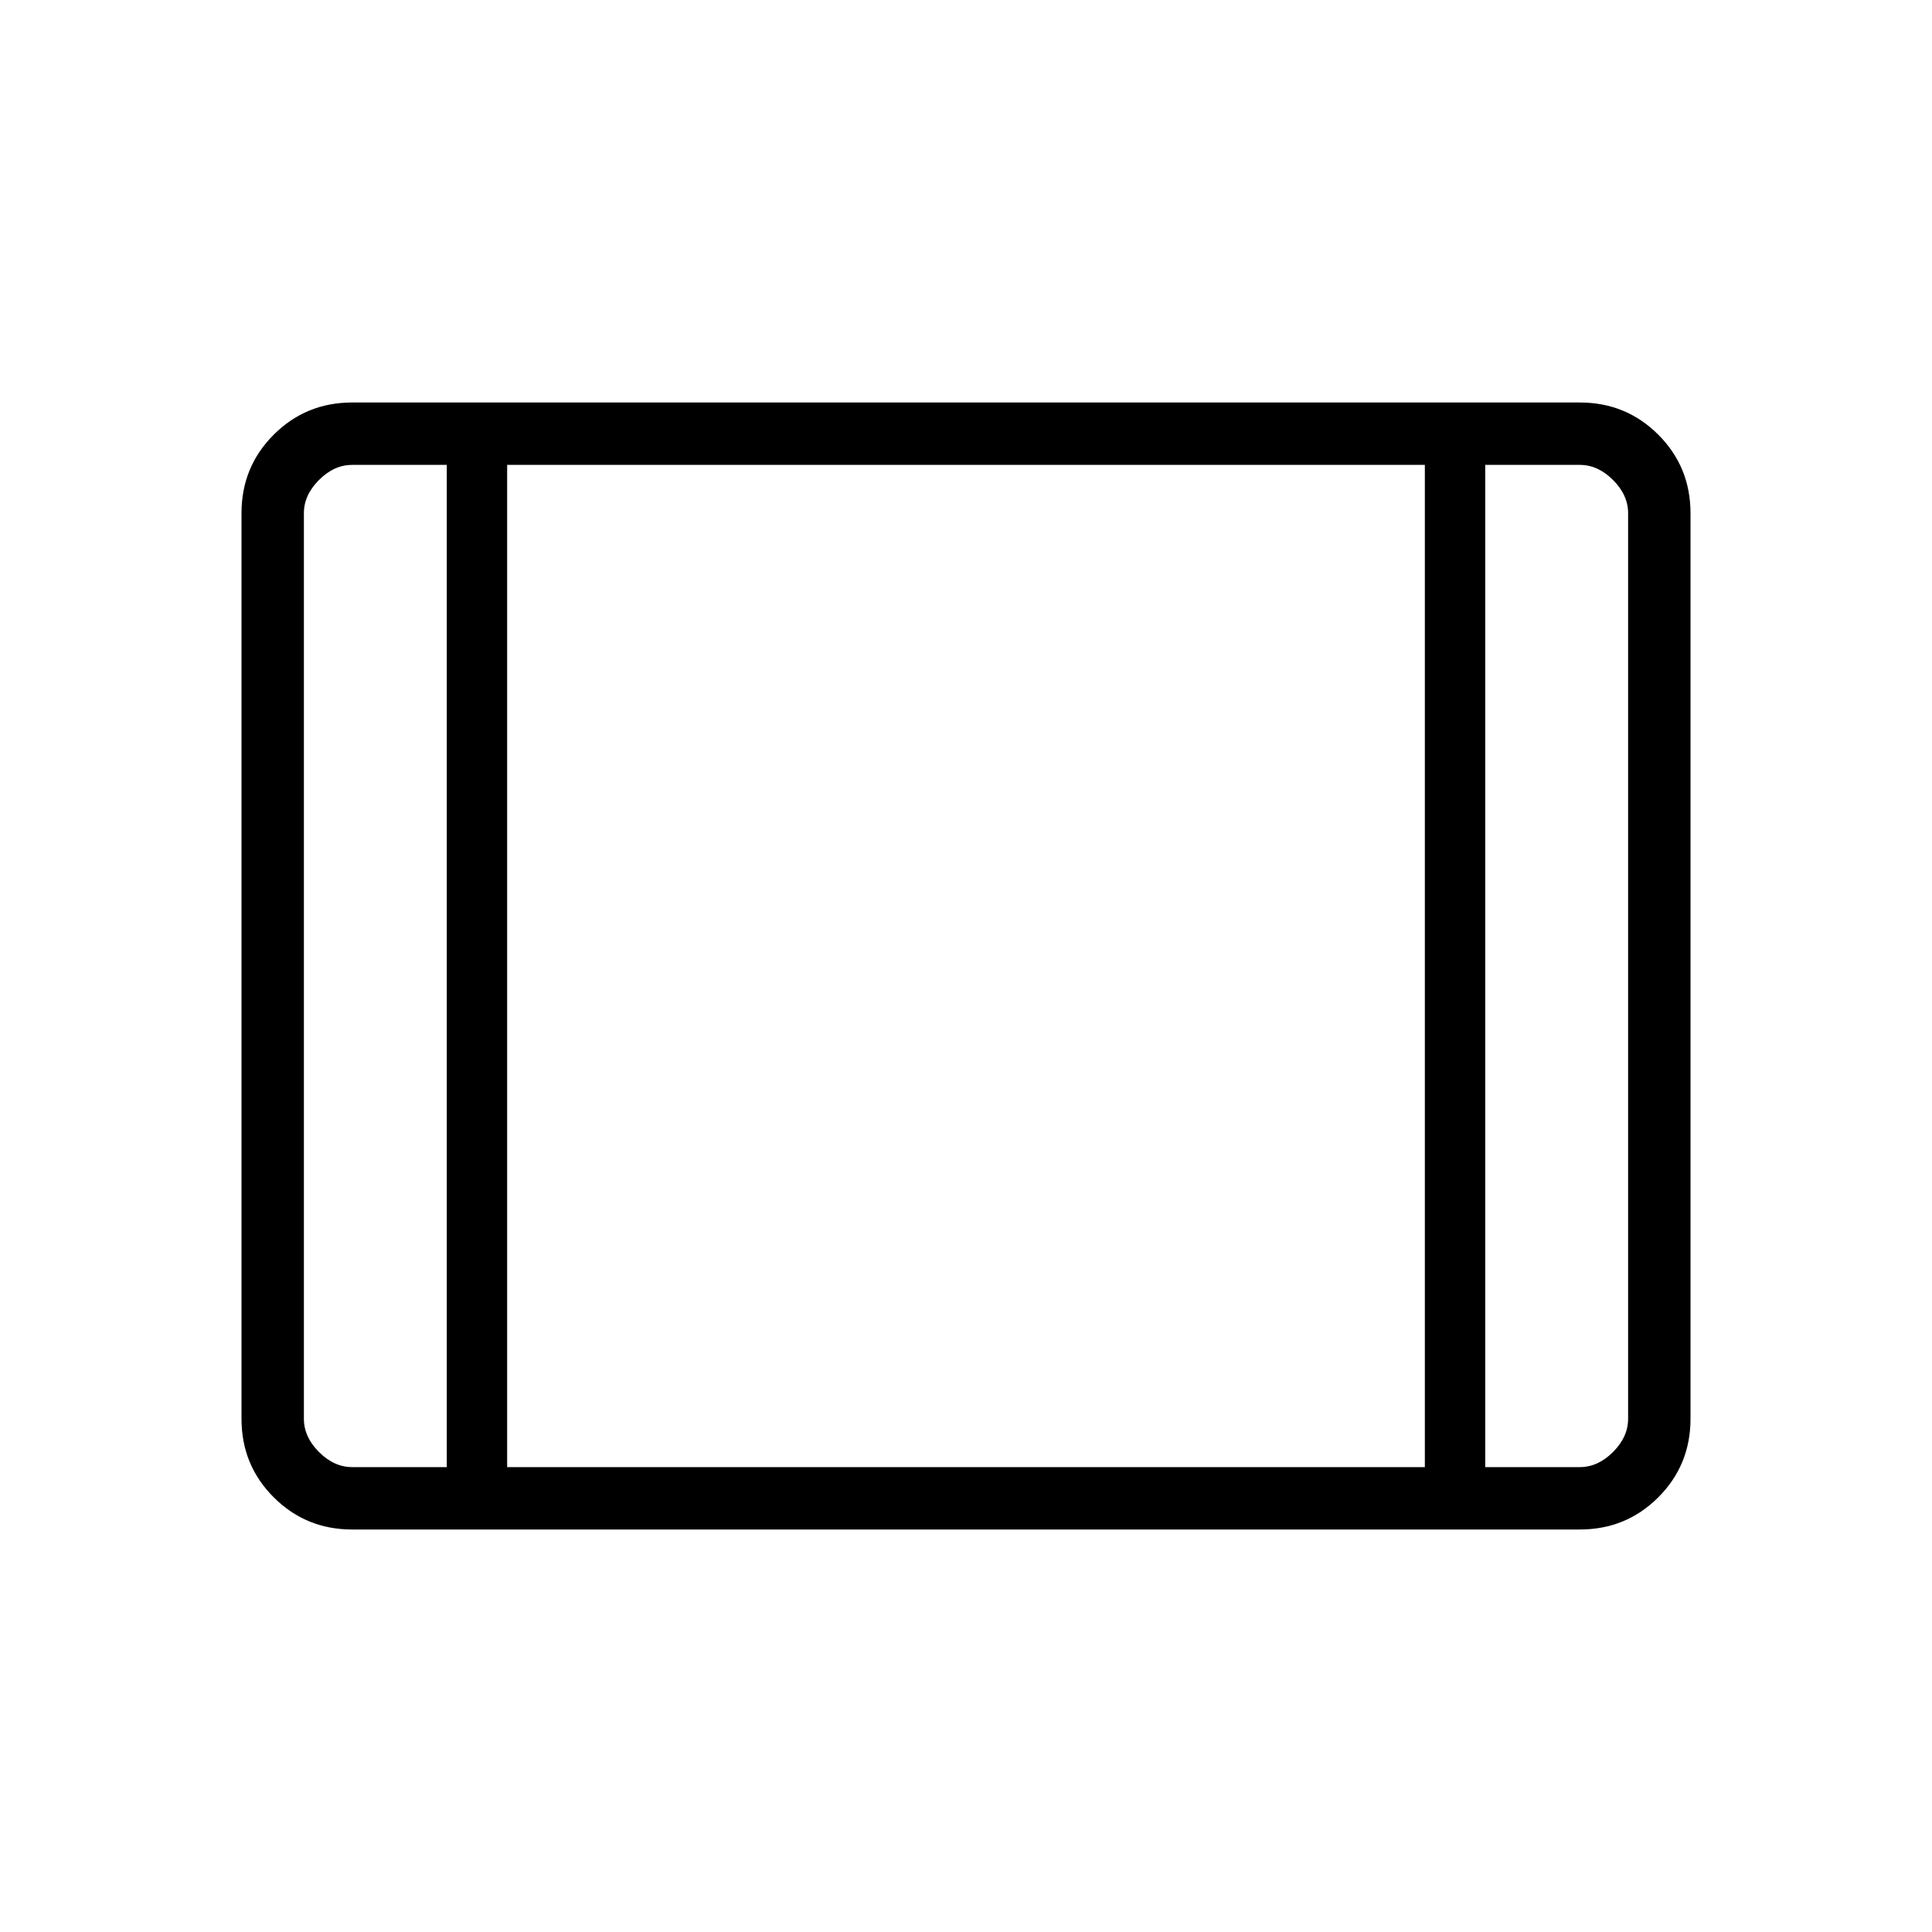 <svg xmlns="http://www.w3.org/2000/svg" height="48" width="48"><path d="M8.75 38q-1.15 0-1.95-.8T6 35.25v-22.5q0-1.15.8-1.95t1.95-.8h30.5q1.15 0 1.95.8t.8 1.95v22.5q0 1.15-.8 1.95t-1.95.8Zm0-1.55h2.35v-24.9H8.75q-.45 0-.825.375-.375.375-.375.825v22.5q0 .45.375.825.375.375.825.375Zm3.85 0h22.8v-24.9H12.6Zm24.3 0h2.35q.45 0 .825-.375.375-.375.375-.825v-22.5q0-.45-.375-.825-.375-.375-.825-.375H36.9Zm-24.3-24.9v24.9Z"/></svg>
